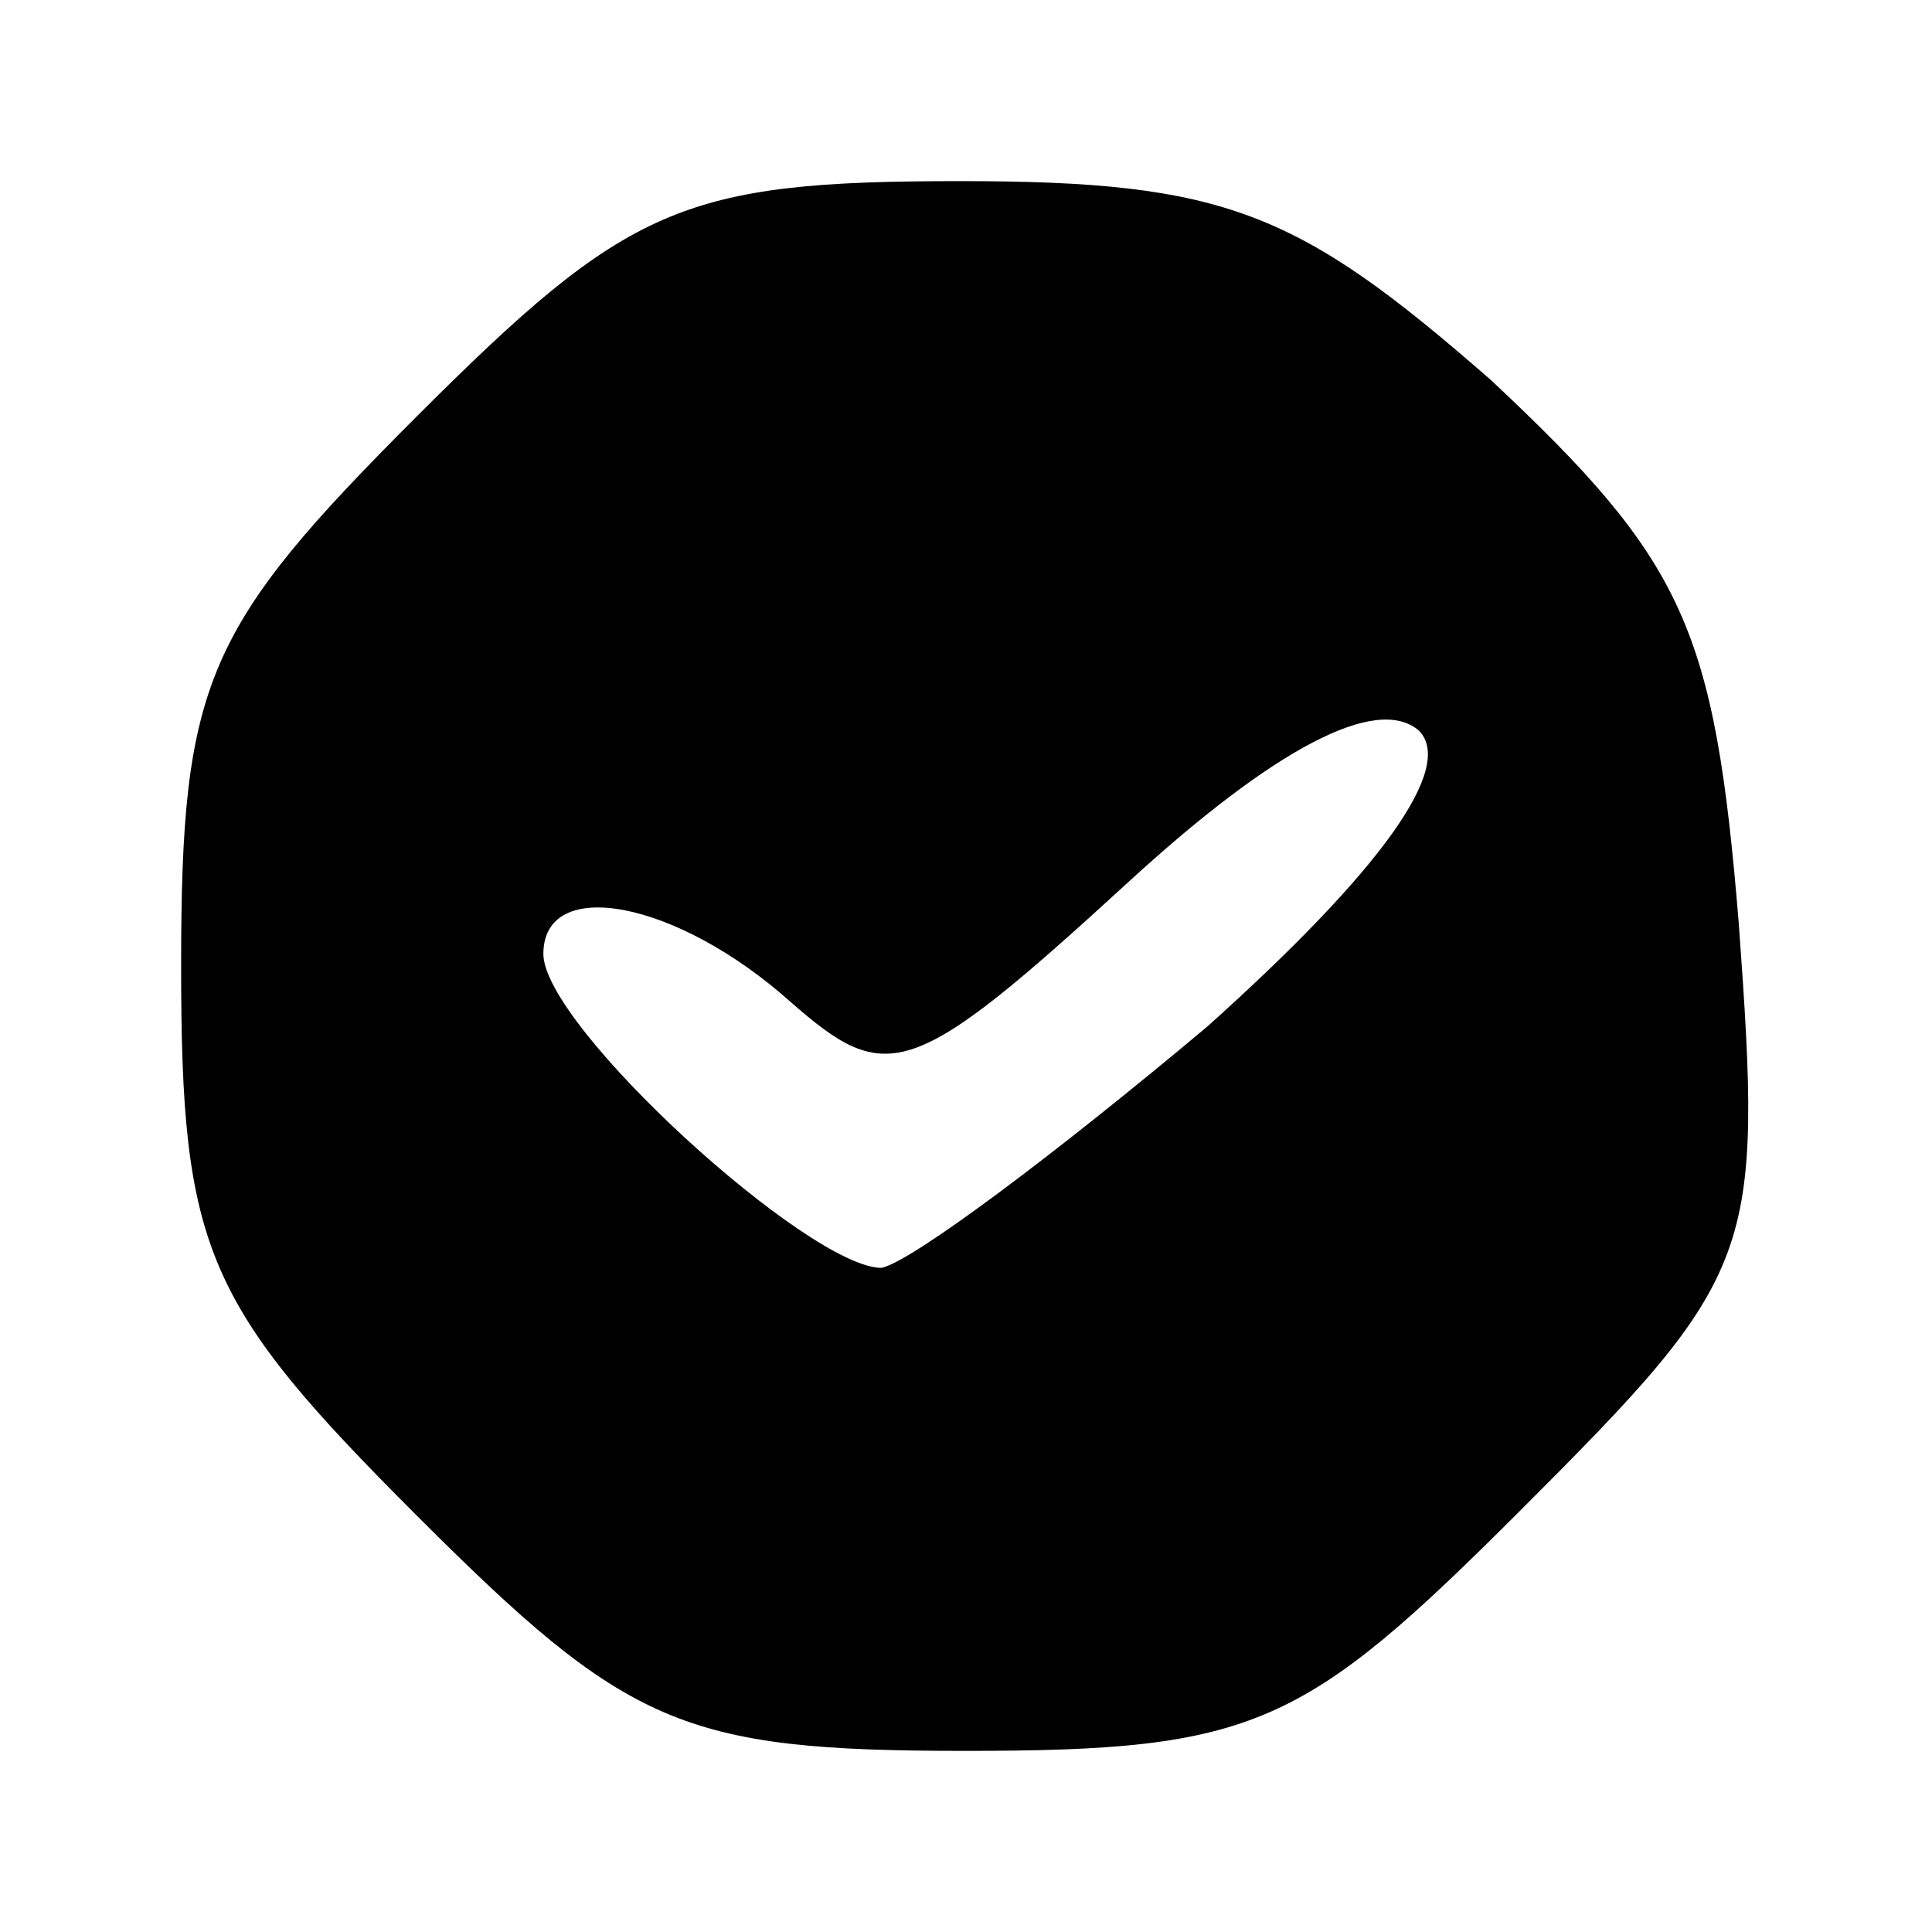 <?xml version="1.0" standalone="no"?>
<!DOCTYPE svg PUBLIC "-//W3C//DTD SVG 20010904//EN"
 "http://www.w3.org/TR/2001/REC-SVG-20010904/DTD/svg10.dtd">
<svg version="1.0" xmlns="http://www.w3.org/2000/svg"
 width="32pt" height="32pt" viewBox="0 0 32 32"
 preserveAspectRatio="xMidYMid meet">

<g transform="translate(0,32) scale(0.1,-0.1)"
fill="#000000" stroke="none">
<path d="M69 251 c-35 -35 -39 -44 -39 -91 0 -47 4 -56 39 -91 35 -35 44 -39
91 -39 48 0 56 4 92 40 39 39 40 42 36 97 -4 49 -9 60 -41 90 -32 28 -44 33
-88 33 -46 0 -55 -4 -90 -39z m131 -101 c-25 -21 -49 -39 -54 -40 -12 0 -56
40 -56 52 0 13 22 9 41 -8 16 -14 20 -13 56 20 24 22 41 31 48 25 6 -6 -6 -23
-35 -49z"/>
</g>
</svg>

